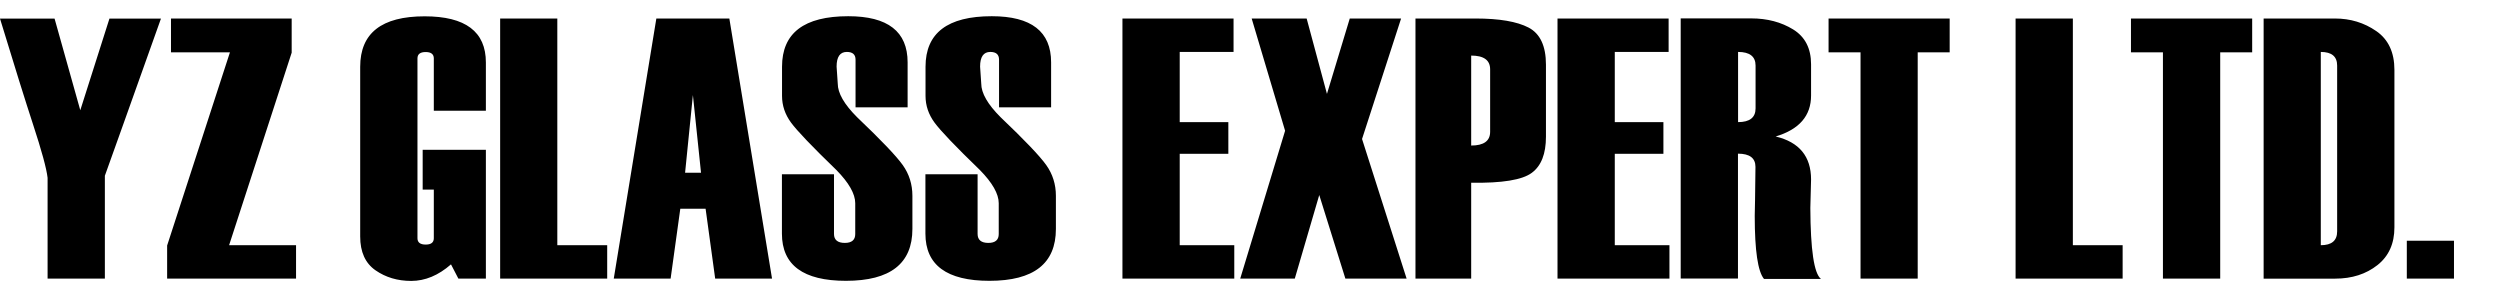 <svg viewBox="297.11 385.293 240.079 26.977" xml:space="preserve" style="max-height:500px" y="0" x="0" id="图层_1" version="1.1" xmlns="http://www.w3.org/2000/svg" width="240.079" height="26.977"><style>.st5{fill-rule:evenodd;clip-rule:evenodd}</style><g id="_x3C_Group_x3E_"><path d="m312.57 387.07-3.59 10.07-1.8 5.03v9.88h-5.5v-9.68c-.1-.89-.57-2.61-1.41-5.17-.71-2.17-1.77-5.55-3.16-10.12h5.24l2.47 8.8 2.8-8.8h4.95zM325.54 412.05h-12.38v-3.18l6.03-18.55h-5.66v-3.25h11.59v3.28l-6.01 18.49h6.43zM343.75 412.05h-2.62l-.71-1.37c-1.21 1.06-2.48 1.59-3.82 1.59-1.31 0-2.45-.34-3.43-1.02-.98-.68-1.47-1.76-1.47-3.25v-16.29c0-3.24 2.06-4.85 6.19-4.85 3.92 0 5.88 1.47 5.88 4.43v4.64h-5v-5.03c0-.4-.26-.61-.78-.61s-.79.2-.79.61v17.27c0 .4.26.61.79.61.52 0 .78-.2.78-.61v-4.67h-1.07v-3.82h6.07v12.37zM355.42 412.05h-10.28v-24.98h5.49v21.77h4.79zM371.25 412.05h-5.46l-.92-6.71h-2.43l-.93 6.71h-5.46l4.09-24.98h7.01l4.1 24.98zm-6.82-10.17-.78-7.46-.75 7.46h1.53zM372.2 402.03h5v5.73c0 .57.35.86 1.04.86.67 0 1-.29 1-.85v-2.96c0-.9-.61-1.97-1.81-3.19-2.34-2.26-3.79-3.78-4.36-4.56-.57-.78-.86-1.63-.86-2.56v-2.8c0-3.24 2.12-4.85 6.36-4.85 3.8 0 5.7 1.47 5.7 4.43v4.32h-5v-4.58c0-.49-.28-.74-.84-.74-.65 0-.98.47-.98 1.41l.11 1.62c0 .93.62 2 1.86 3.24 2.3 2.19 3.76 3.72 4.38 4.59.62.87.93 1.86.93 2.96v3.18c0 3.32-2.12 4.98-6.38 4.98-4.1 0-6.15-1.51-6.15-4.53v-5.7zM385.99 402.03h5v5.73c0 .57.35.86 1.03.86.67 0 1-.29 1-.85v-2.96c0-.9-.61-1.97-1.81-3.19-2.34-2.26-3.79-3.78-4.36-4.56-.57-.78-.86-1.63-.86-2.56v-2.8c0-3.24 2.12-4.85 6.36-4.85 3.8 0 5.7 1.47 5.7 4.43v4.32h-5v-4.58c0-.49-.28-.74-.84-.74-.65 0-.98.47-.98 1.41l.11 1.62c0 .93.62 2 1.86 3.24 2.3 2.19 3.76 3.72 4.38 4.59.62.87.93 1.86.93 2.96v3.18c0 3.32-2.12 4.98-6.38 4.98-4.1 0-6.15-1.51-6.15-4.53v-5.7zM415.64 412.05H404.9v-24.98h10.67v3.21h-5.17v6.74h4.67v3.04h-4.67v8.78h5.24zM432.19 412.05h-5.88l-2.51-8.03-2.35 8.03h-5.24l4.31-14.2-3.21-10.78h5.28l1.95 7.24 2.19-7.24h4.93l-3.75 11.57zM438.39 402.84v9.21h-5.35v-24.98h5.77c2.28 0 3.98.29 5.09.87 1.11.58 1.67 1.77 1.67 3.56v6.92c0 1.64-.45 2.8-1.36 3.47-.91.68-2.85 1-5.82.95zm1.82-4.89v-6c0-.88-.61-1.32-1.82-1.32v8.64c1.21 0 1.82-.44 1.82-1.32zM457.43 412.05h-10.75v-24.98h10.67v3.21h-5.17v6.74h4.67v3.04h-4.67v8.78h5.25zM471.98 412.08h-5.47c-.59-.71-.89-2.72-.89-6.03v-.04l.03-1.5c.03-2.08.04-3.14.04-3.19 0-.85-.56-1.27-1.68-1.27v11.99h-5.5v-24.98h6.77c1.55 0 2.89.36 4.03 1.06 1.15.71 1.72 1.83 1.72 3.35v3c0 1.94-1.13 3.25-3.4 3.93 2.27.54 3.4 1.92 3.4 4.13l-.07 2.74c.02 4.01.35 6.28 1.02 6.81zm-6.28-16.38v-4.11c0-.87-.56-1.31-1.68-1.31v6.74c1.12 0 1.68-.44 1.68-1.32zM484.34 390.32h-3.07v21.73h-5.49v-21.73h-3.07v-3.25h11.63zM500.95 412.05h-10.28v-24.98h5.5v21.77h4.78zM513.39 390.32h-3.07v21.73h-5.5v-21.73h-3.07v-3.25h11.64zM514.49 412.05v-24.98h6.84c1.49 0 2.81.4 3.98 1.21 1.16.8 1.74 2.05 1.74 3.72v15.12c0 1.56-.54 2.77-1.63 3.63-1.09.86-2.44 1.3-4.06 1.3h-6.87zm7.06-4.54v-15.92c0-.87-.52-1.31-1.57-1.31v18.56c1.05 0 1.57-.44 1.57-1.33zM528.24 408.41h4.53v3.64h-4.53zM328.25 250.01l81.02 26.45.07.02.07-.02 81.02-26.45c-21.31-8.43-51.74-32.58-74.97-37.02-5.02-.96-8.08-.89-13.17.19-23.11 4.9-53.02 28.52-74.04 36.83zm77.34 122.36H343.8V354.5h43.89v-9.55h-34.84l-9.66-77.92 26.75 9.13V295l-5.51-1.88 4.21 33.94h19.05v-26.75l-4.36-1.31v-18.64l22.23 6.69c.01 28.46.03 56.89.03 85.32zm7.74-64.97v-19.47l65.84-19.98-38.44 86.55h31.78v17.88h-59.79l33.03-74.43-14.54 4.1v5.34h-17.88v.01zm-91.02-93.07 87.1-47.31 98.18 51.74-8.32 18.66-89.75-47.3-85.02 46.18-2.19-21.97z" class="st5"/></g></svg>
